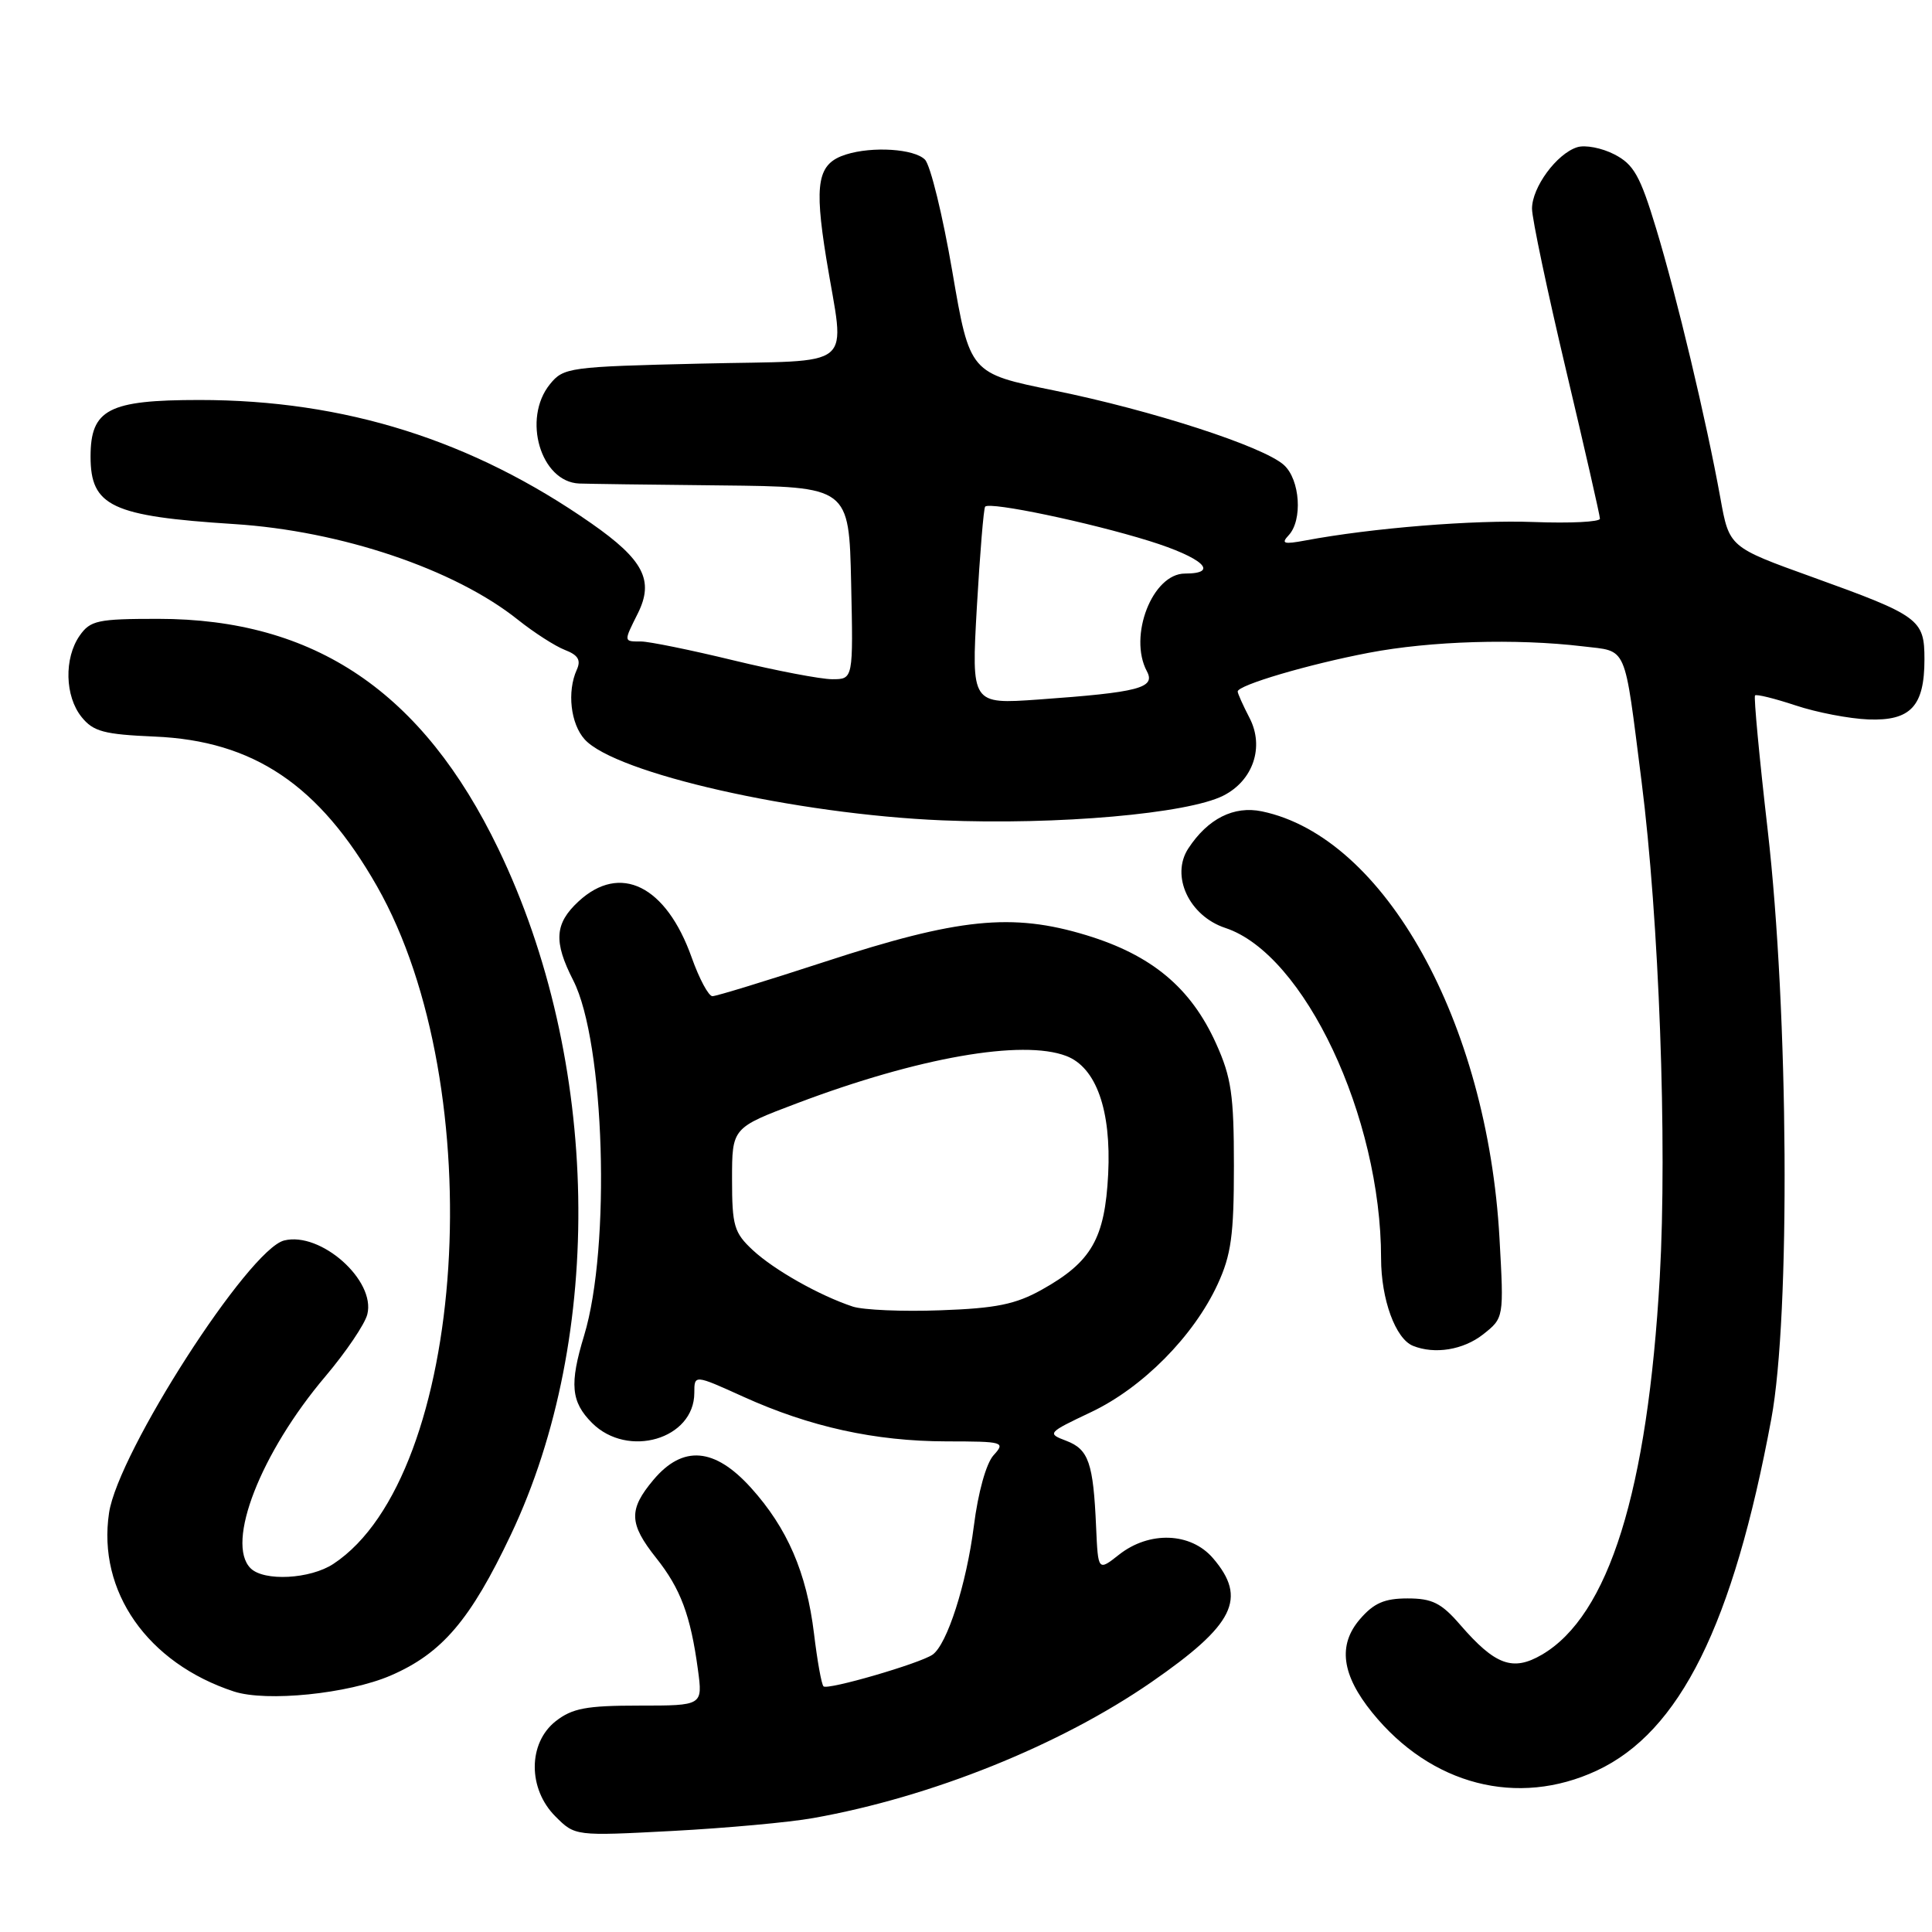<?xml version="1.0" encoding="UTF-8" standalone="no"?>
<!DOCTYPE svg PUBLIC "-//W3C//DTD SVG 1.1//EN" "http://www.w3.org/Graphics/SVG/1.1/DTD/svg11.dtd" >
<svg xmlns="http://www.w3.org/2000/svg" xmlns:xlink="http://www.w3.org/1999/xlink" version="1.1" viewBox="0 0 256 256">
 <g >
 <path fill="currentColor"
d=" M 107.77 240.90 C 123.41 238.12 140.44 231.27 152.57 222.89 C 163.57 215.28 165.30 211.79 160.72 206.46 C 157.78 203.04 152.29 202.84 148.28 206.00 C 145.50 208.19 145.50 208.19 145.24 202.35 C 144.87 193.83 144.25 192.05 141.30 190.92 C 138.71 189.94 138.78 189.86 144.58 187.11 C 151.41 183.87 158.17 177.04 161.34 170.18 C 163.14 166.28 163.50 163.66 163.50 154.50 C 163.50 145.07 163.16 142.75 161.13 138.26 C 157.79 130.87 152.61 126.55 143.92 123.91 C 134.11 120.93 127.00 121.65 109.32 127.43 C 101.63 129.94 94.92 132.00 94.40 132.00 C 93.89 132.00 92.65 129.69 91.65 126.87 C 88.26 117.34 82.17 114.33 76.65 119.45 C 73.49 122.38 73.33 124.77 75.96 129.91 C 80.13 138.09 80.96 165.23 77.40 176.96 C 75.44 183.40 75.66 185.75 78.45 188.55 C 83.19 193.28 92.00 190.69 92.00 184.56 C 92.00 182.13 92.00 182.13 98.51 185.08 C 107.32 189.07 115.94 190.97 125.40 190.99 C 133.01 191.00 133.25 191.07 131.65 192.83 C 130.67 193.91 129.60 197.76 129.04 202.21 C 128.06 209.90 125.50 217.90 123.57 219.25 C 121.89 220.42 109.65 223.98 109.12 223.45 C 108.85 223.19 108.29 220.04 107.86 216.46 C 106.88 208.38 104.33 202.48 99.50 197.13 C 94.68 191.80 90.48 191.46 86.59 196.08 C 83.27 200.03 83.33 201.88 86.94 206.43 C 90.18 210.50 91.51 214.05 92.48 221.25 C 93.12 226.00 93.12 226.00 84.70 226.00 C 77.69 226.00 75.83 226.35 73.63 228.07 C 69.95 230.97 69.93 237.03 73.60 240.69 C 76.20 243.29 76.20 243.29 89.12 242.61 C 96.23 242.23 104.62 241.47 107.77 240.90 Z  M 211.57 234.62 C 222.60 229.48 229.64 215.29 234.71 188.00 C 237.25 174.34 237.00 134.14 234.23 110.00 C 233.12 100.38 232.37 92.34 232.55 92.15 C 232.72 91.95 235.14 92.55 237.92 93.47 C 240.70 94.40 245.04 95.23 247.57 95.33 C 253.17 95.54 255.00 93.58 255.00 87.37 C 255.00 82.06 254.36 81.59 240.16 76.47 C 229.13 72.50 229.13 72.50 227.96 66.00 C 226.10 55.73 222.17 39.24 219.44 30.26 C 217.33 23.29 216.48 21.78 213.92 20.46 C 212.26 19.60 210.03 19.17 208.98 19.51 C 206.27 20.37 203.00 24.82 203.00 27.65 C 203.00 28.96 205.03 38.57 207.50 49.00 C 209.97 59.43 212.00 68.31 212.00 68.73 C 212.00 69.16 208.07 69.35 203.25 69.17 C 195.30 68.87 181.78 69.96 172.94 71.62 C 170.10 72.15 169.72 72.03 170.75 70.93 C 172.63 68.93 172.27 63.56 170.13 61.62 C 167.42 59.16 152.60 54.36 139.68 51.74 C 128.50 49.47 128.50 49.47 126.19 35.99 C 124.92 28.57 123.29 21.89 122.56 21.15 C 121.15 19.72 115.61 19.36 112.10 20.47 C 108.33 21.66 107.86 24.17 109.48 34.21 C 111.94 49.32 113.88 47.68 92.87 48.18 C 75.39 48.59 74.67 48.69 72.87 50.91 C 69.17 55.48 71.64 63.86 76.75 64.07 C 77.71 64.11 86.15 64.23 95.50 64.32 C 112.50 64.50 112.50 64.50 112.78 77.25 C 113.06 90.00 113.06 90.00 110.28 90.00 C 108.75 90.00 102.86 88.87 97.19 87.50 C 91.51 86.12 86.00 85.00 84.94 85.00 C 82.61 85.00 82.62 85.07 84.52 81.27 C 86.69 76.91 85.28 74.18 78.36 69.35 C 62.56 58.32 45.68 53.00 26.43 53.00 C 14.38 53.00 12.00 54.23 12.00 60.50 C 12.00 67.09 14.79 68.40 31.00 69.44 C 45.19 70.34 60.25 75.42 68.64 82.13 C 70.76 83.82 73.56 85.62 74.85 86.12 C 76.61 86.80 77.01 87.47 76.42 88.76 C 75.12 91.65 75.61 95.91 77.47 97.97 C 81.54 102.47 105.47 107.89 124.84 108.70 C 140.11 109.34 157.39 107.82 162.11 105.42 C 166.05 103.42 167.55 98.97 165.58 95.15 C 164.71 93.47 164.00 91.89 164.00 91.63 C 164.00 90.79 173.35 88.03 181.36 86.50 C 189.55 84.93 200.91 84.59 209.70 85.64 C 215.73 86.37 215.16 85.08 217.51 103.50 C 219.84 121.81 220.93 151.46 219.93 169.20 C 218.32 197.58 213.17 214.08 204.30 219.26 C 200.45 221.50 198.12 220.65 193.48 215.29 C 190.98 212.40 189.77 211.80 186.51 211.80 C 183.45 211.80 182.04 212.41 180.19 214.56 C 177.25 217.98 177.77 221.92 181.83 226.93 C 189.61 236.54 201.08 239.50 211.57 234.62 Z  M 51.76 222.02 C 58.57 219.08 62.34 214.65 67.70 203.34 C 80.20 176.96 79.53 140.50 66.04 112.49 C 56.00 91.67 41.70 82.00 20.95 82.00 C 12.95 82.00 11.97 82.21 10.56 84.22 C 8.47 87.21 8.59 92.27 10.82 95.02 C 12.37 96.94 13.78 97.31 20.48 97.60 C 33.60 98.15 42.30 104.01 49.94 117.41 C 65.16 144.14 61.86 195.56 44.18 207.22 C 41.11 209.25 34.97 209.57 33.20 207.80 C 29.87 204.47 34.54 192.50 43.13 182.36 C 45.85 179.14 48.35 175.45 48.67 174.16 C 49.81 169.66 42.49 163.16 37.65 164.37 C 32.94 165.55 15.65 192.45 14.45 200.46 C 12.89 210.86 19.54 220.37 30.99 224.13 C 35.31 225.54 46.14 224.44 51.76 222.02 Z  M 196.51 176.82 C 199.28 174.63 199.28 174.63 198.69 164.07 C 197.09 135.39 183.46 110.90 167.21 107.51 C 163.50 106.74 160.05 108.47 157.46 112.42 C 155.08 116.05 157.56 121.37 162.37 122.96 C 172.83 126.41 183.00 147.99 183.00 166.73 C 183.00 172.17 184.91 177.40 187.23 178.33 C 190.11 179.49 193.89 178.87 196.51 176.82 Z  M 113.00 173.13 C 108.59 171.67 102.58 168.28 99.75 165.65 C 97.27 163.34 97.00 162.43 97.00 156.27 C 97.00 149.44 97.00 149.44 105.66 146.17 C 121.67 140.12 135.45 137.70 141.28 139.92 C 145.25 141.43 147.26 147.10 146.84 155.57 C 146.40 164.13 144.64 167.21 138.03 170.90 C 134.57 172.83 131.98 173.36 124.62 173.62 C 119.60 173.81 114.38 173.58 113.00 173.13 Z  M 129.44 80.41 C 129.85 73.31 130.34 67.33 130.54 67.13 C 131.21 66.46 144.34 69.21 152.28 71.68 C 159.37 73.89 161.68 76.00 157.01 76.00 C 152.71 76.00 149.48 84.29 151.97 88.95 C 153.15 91.16 150.91 91.74 137.61 92.69 C 128.71 93.32 128.71 93.32 129.44 80.41 Z "/>
</g>
</svg>